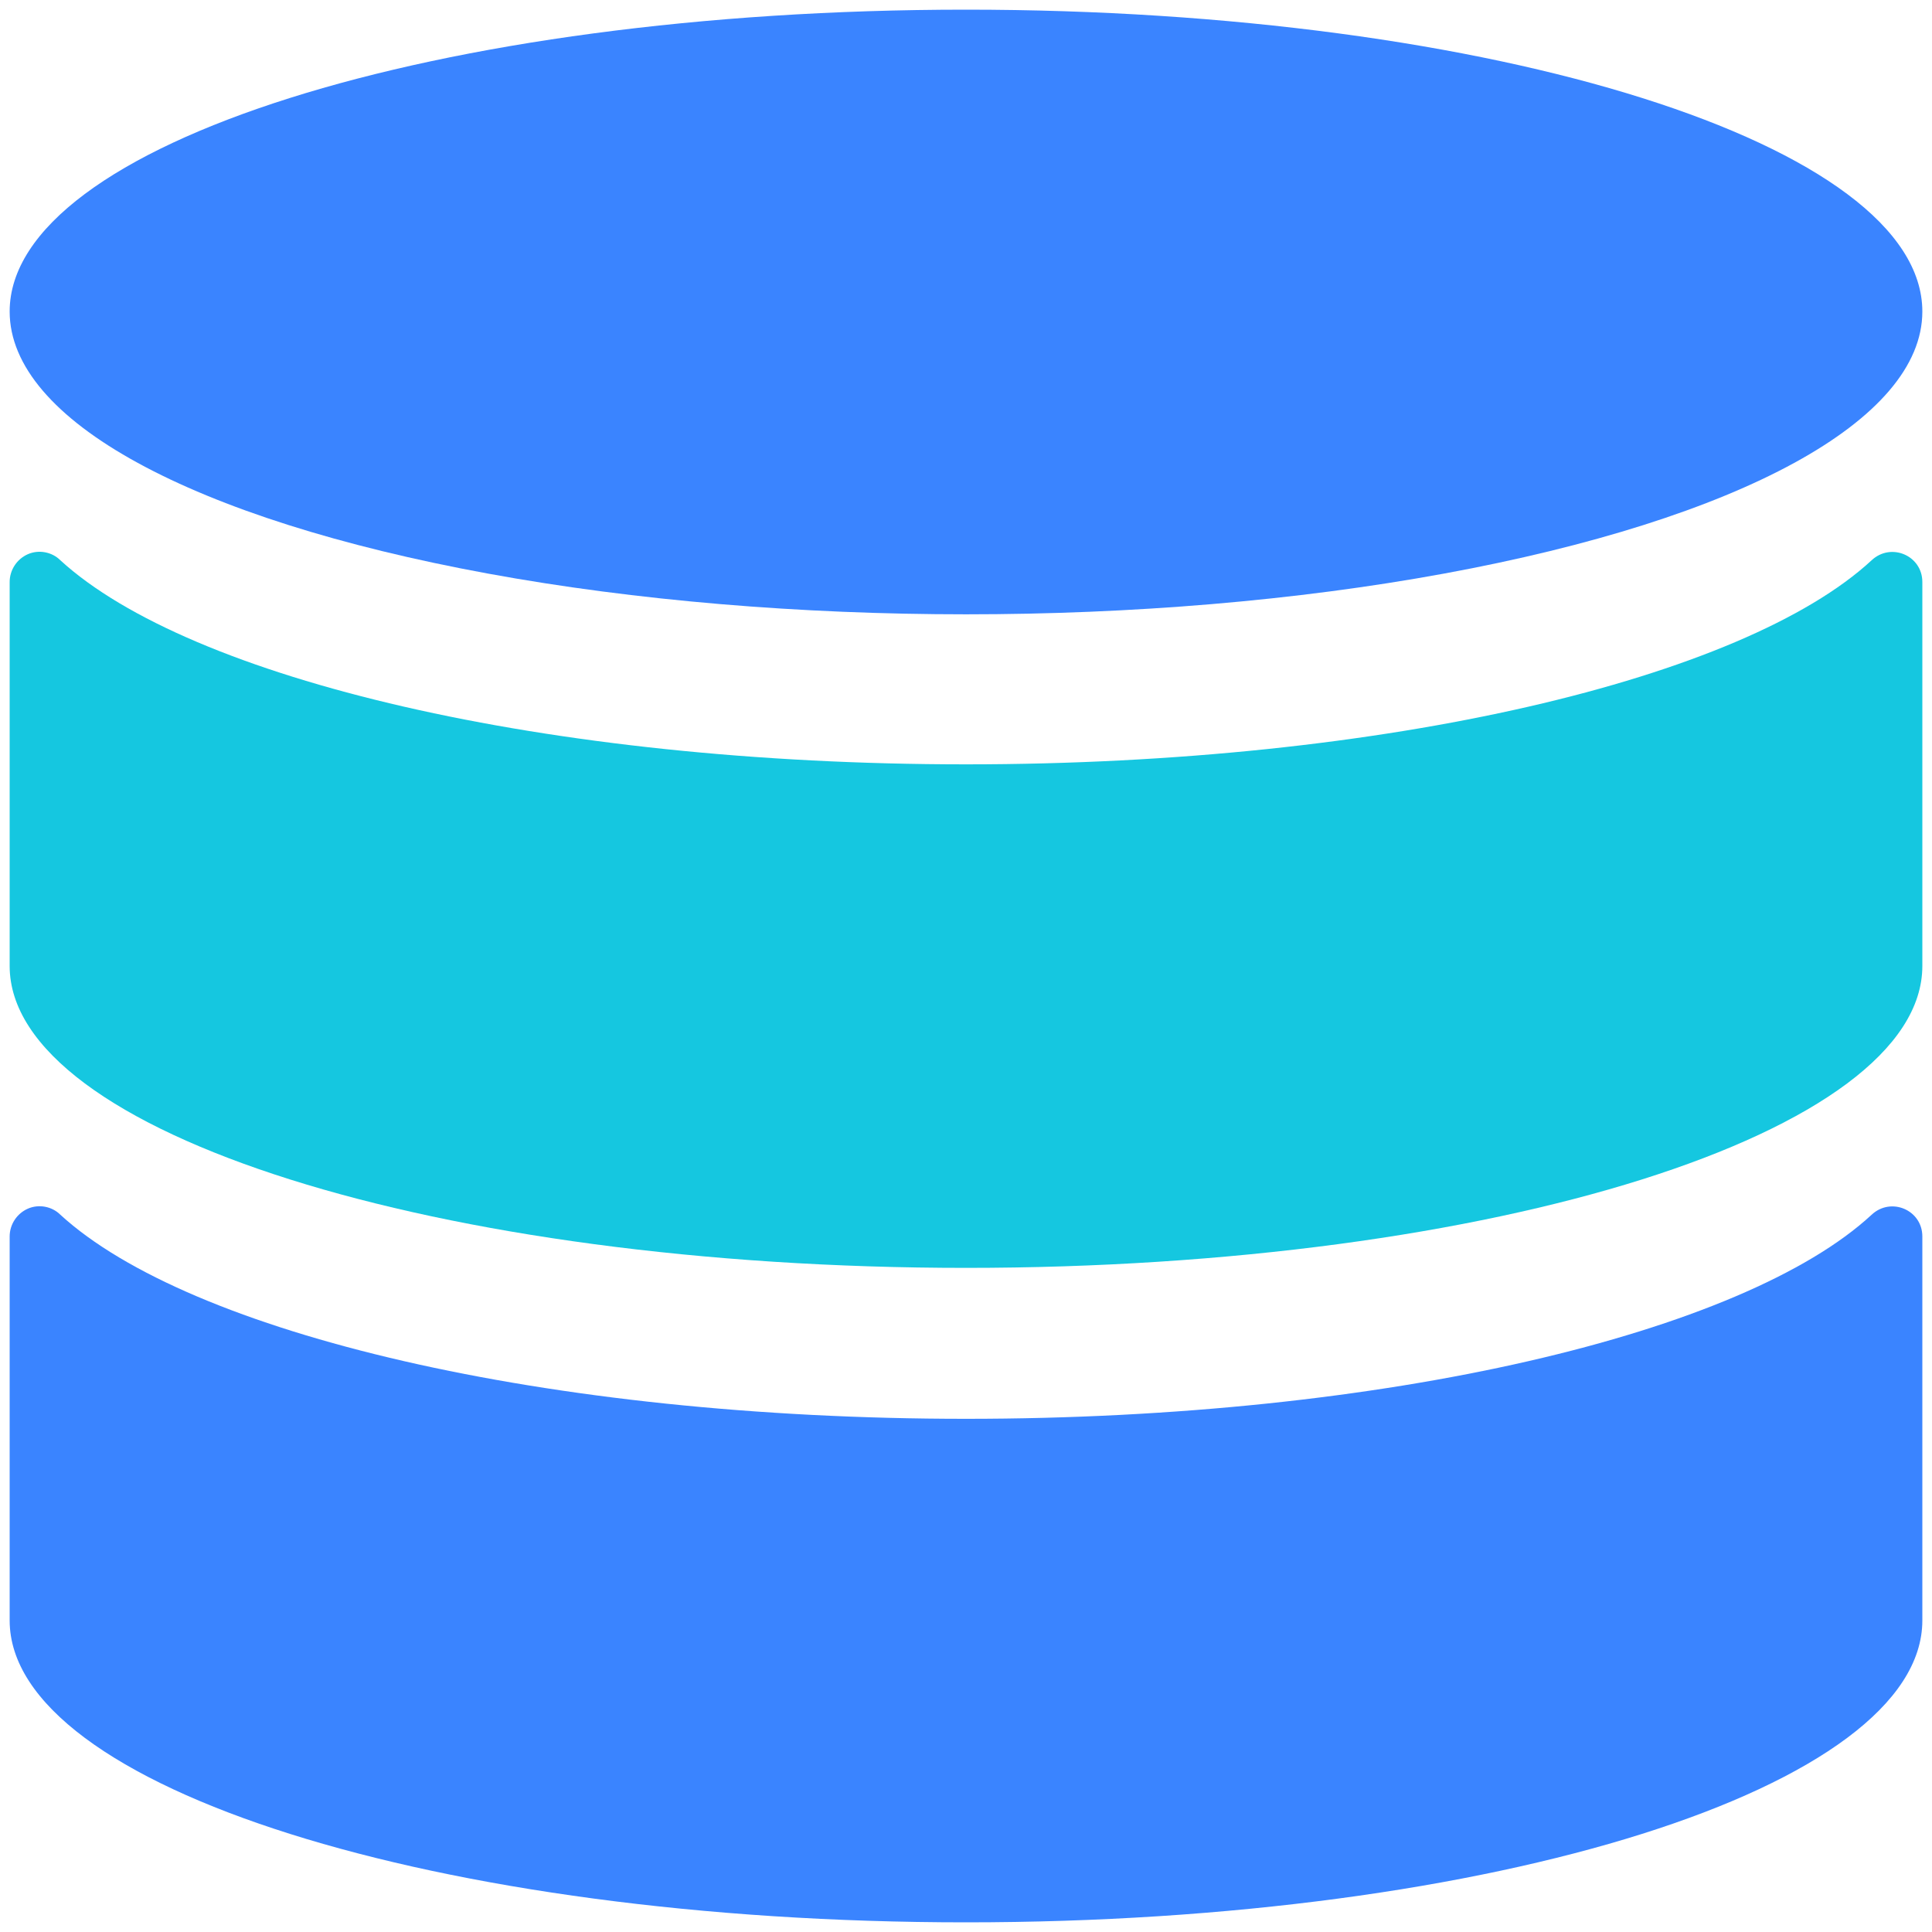 <?xml version="1.0" encoding="utf-8"?>
<!-- Generator: Adobe Illustrator 27.4.0, SVG Export Plug-In . SVG Version: 6.00 Build 0)  -->
<svg version="1.1" id="图层_1" xmlns="http://www.w3.org/2000/svg" xmlns:xlink="http://www.w3.org/1999/xlink" x="0px" y="0px"
	 viewBox="0 0 160 160" style="enable-background:new 0 0 160 160;" xml:space="preserve">
<style type="text/css">
	.st0{fill:#3A84FF;}
	.st1{fill:#15C7E0;}
</style>
<g>
	<path class="st0" d="M40.4,47.5c24.5,4.5,54.7,4.5,79.2,0s39.6-12.7,39.6-21.7c0-13.8-35.4-25-79.2-25S0.8,12,0.8,25.8
		C0.8,34.8,15.9,43,40.4,47.5z"/>
	<path class="st0" d="M155,100.6c-10.6,9.8-40.2,16.9-75,16.9s-64.3-7.1-75-16.9c-0.7-0.7-1.8-0.9-2.7-0.5c-0.9,0.4-1.5,1.3-1.5,2.3
		v31.8c0,13.8,35.5,25,79.2,25s79.2-11.2,79.2-25v-31.8C159.2,100.2,156.6,99.1,155,100.6z"/>
	<path class="st1" d="M155,46.4c-10.6,9.8-40.2,16.9-75,16.9S15.7,56.2,5,46.4c-0.7-0.7-1.8-0.9-2.7-0.5c-0.9,0.4-1.5,1.3-1.5,2.3
		V80c0,13.8,35.5,25,79.2,25s79.2-11.2,79.2-25V48.2C159.2,46,156.6,44.9,155,46.4z"/>
</g>
</svg>
